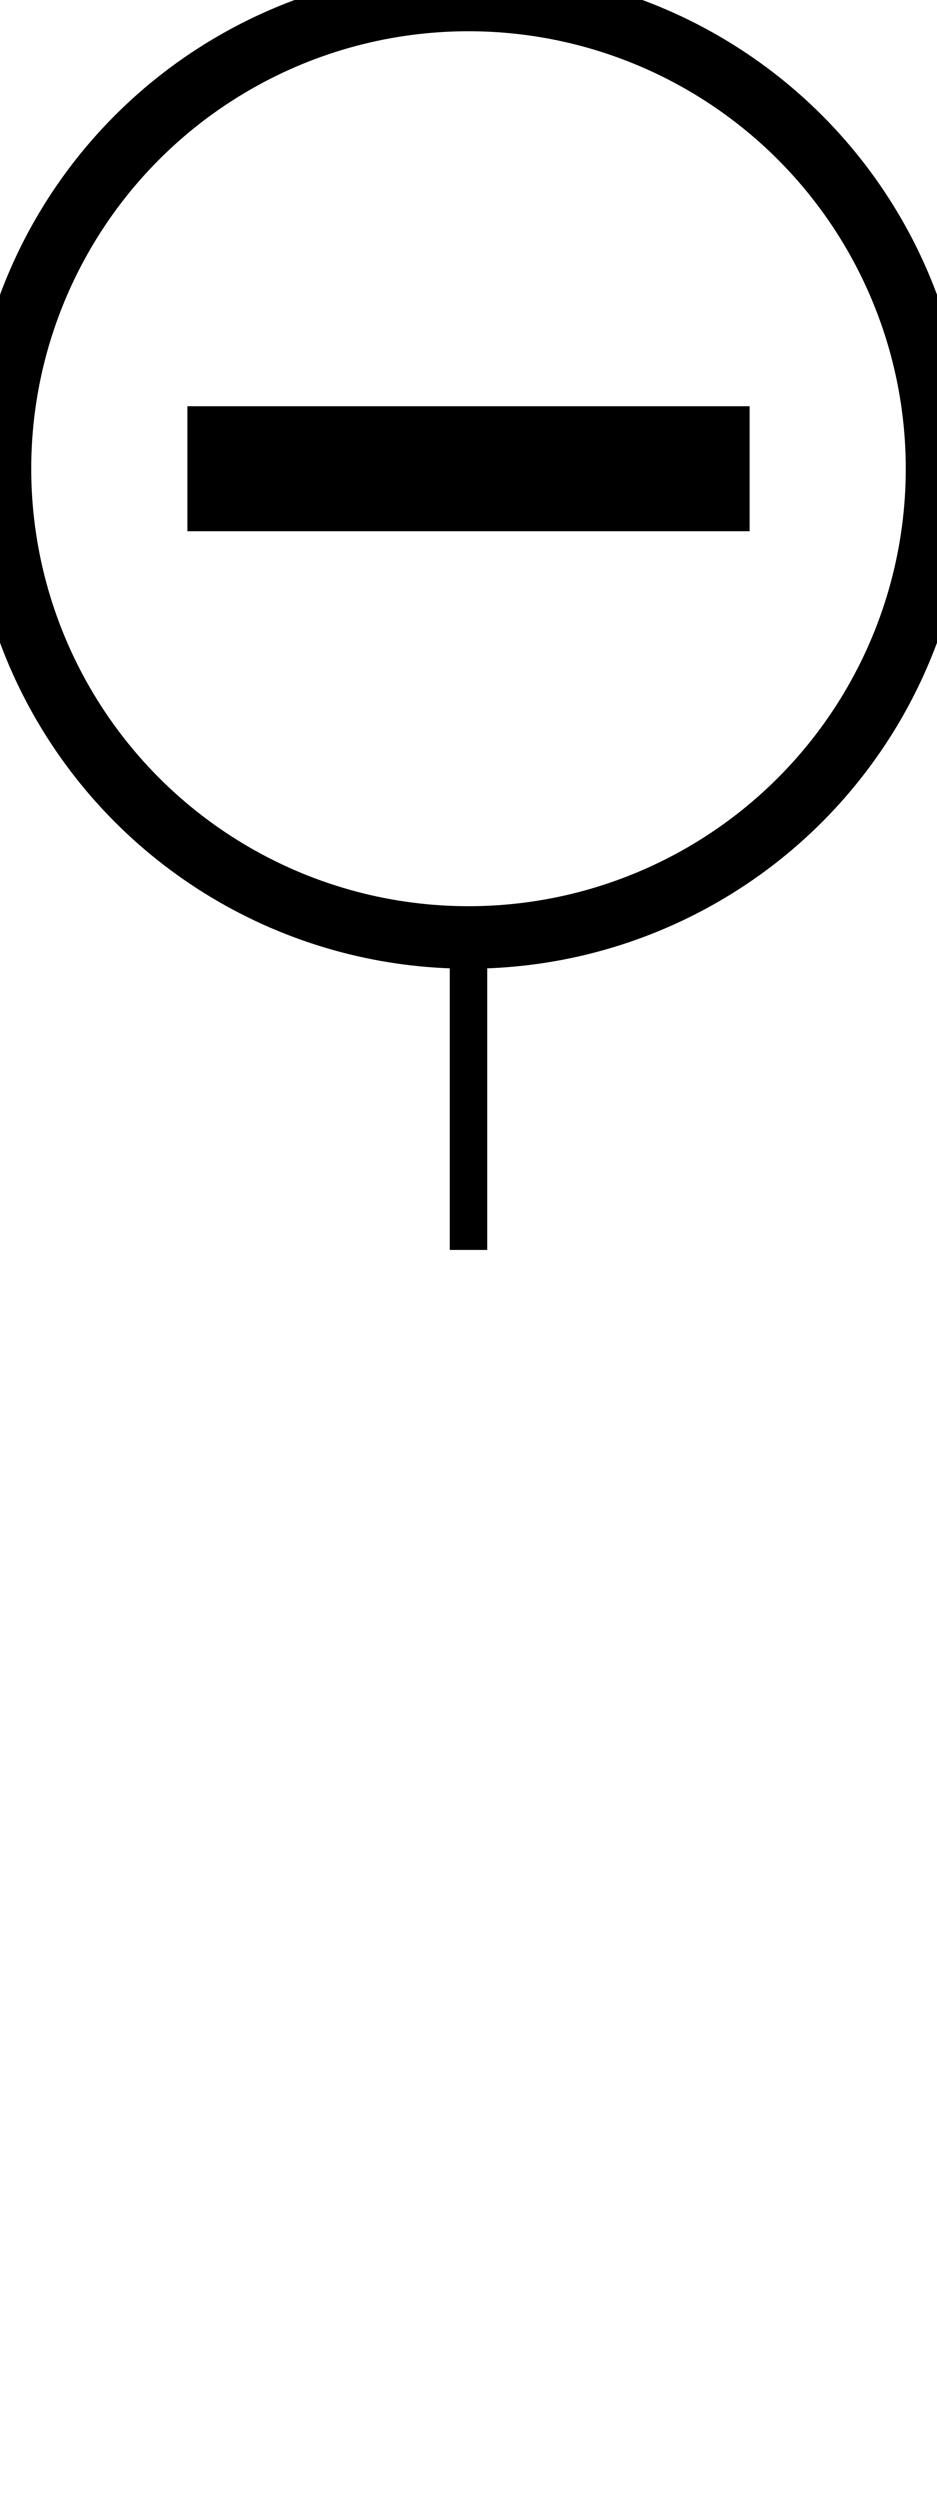 <?xml version="1.0" encoding="UTF-8"?>
<svg xmlns="http://www.w3.org/2000/svg" xmlns:xlink="http://www.w3.org/1999/xlink"
     width="150" height="400" viewBox="-75.0 -200.0 150 400">
<defs>
</defs>
<circle cx="0" cy="-125" r="75" stroke-width="10" stroke="black" fill-opacity="0" />
<path d="M-45,-125 L45,-125" stroke-width="20" stroke="black" fill-opacity="0" />
<path d="M0,0 L0,-50" stroke-width="6" stroke="black" fill-opacity="0" />
</svg>